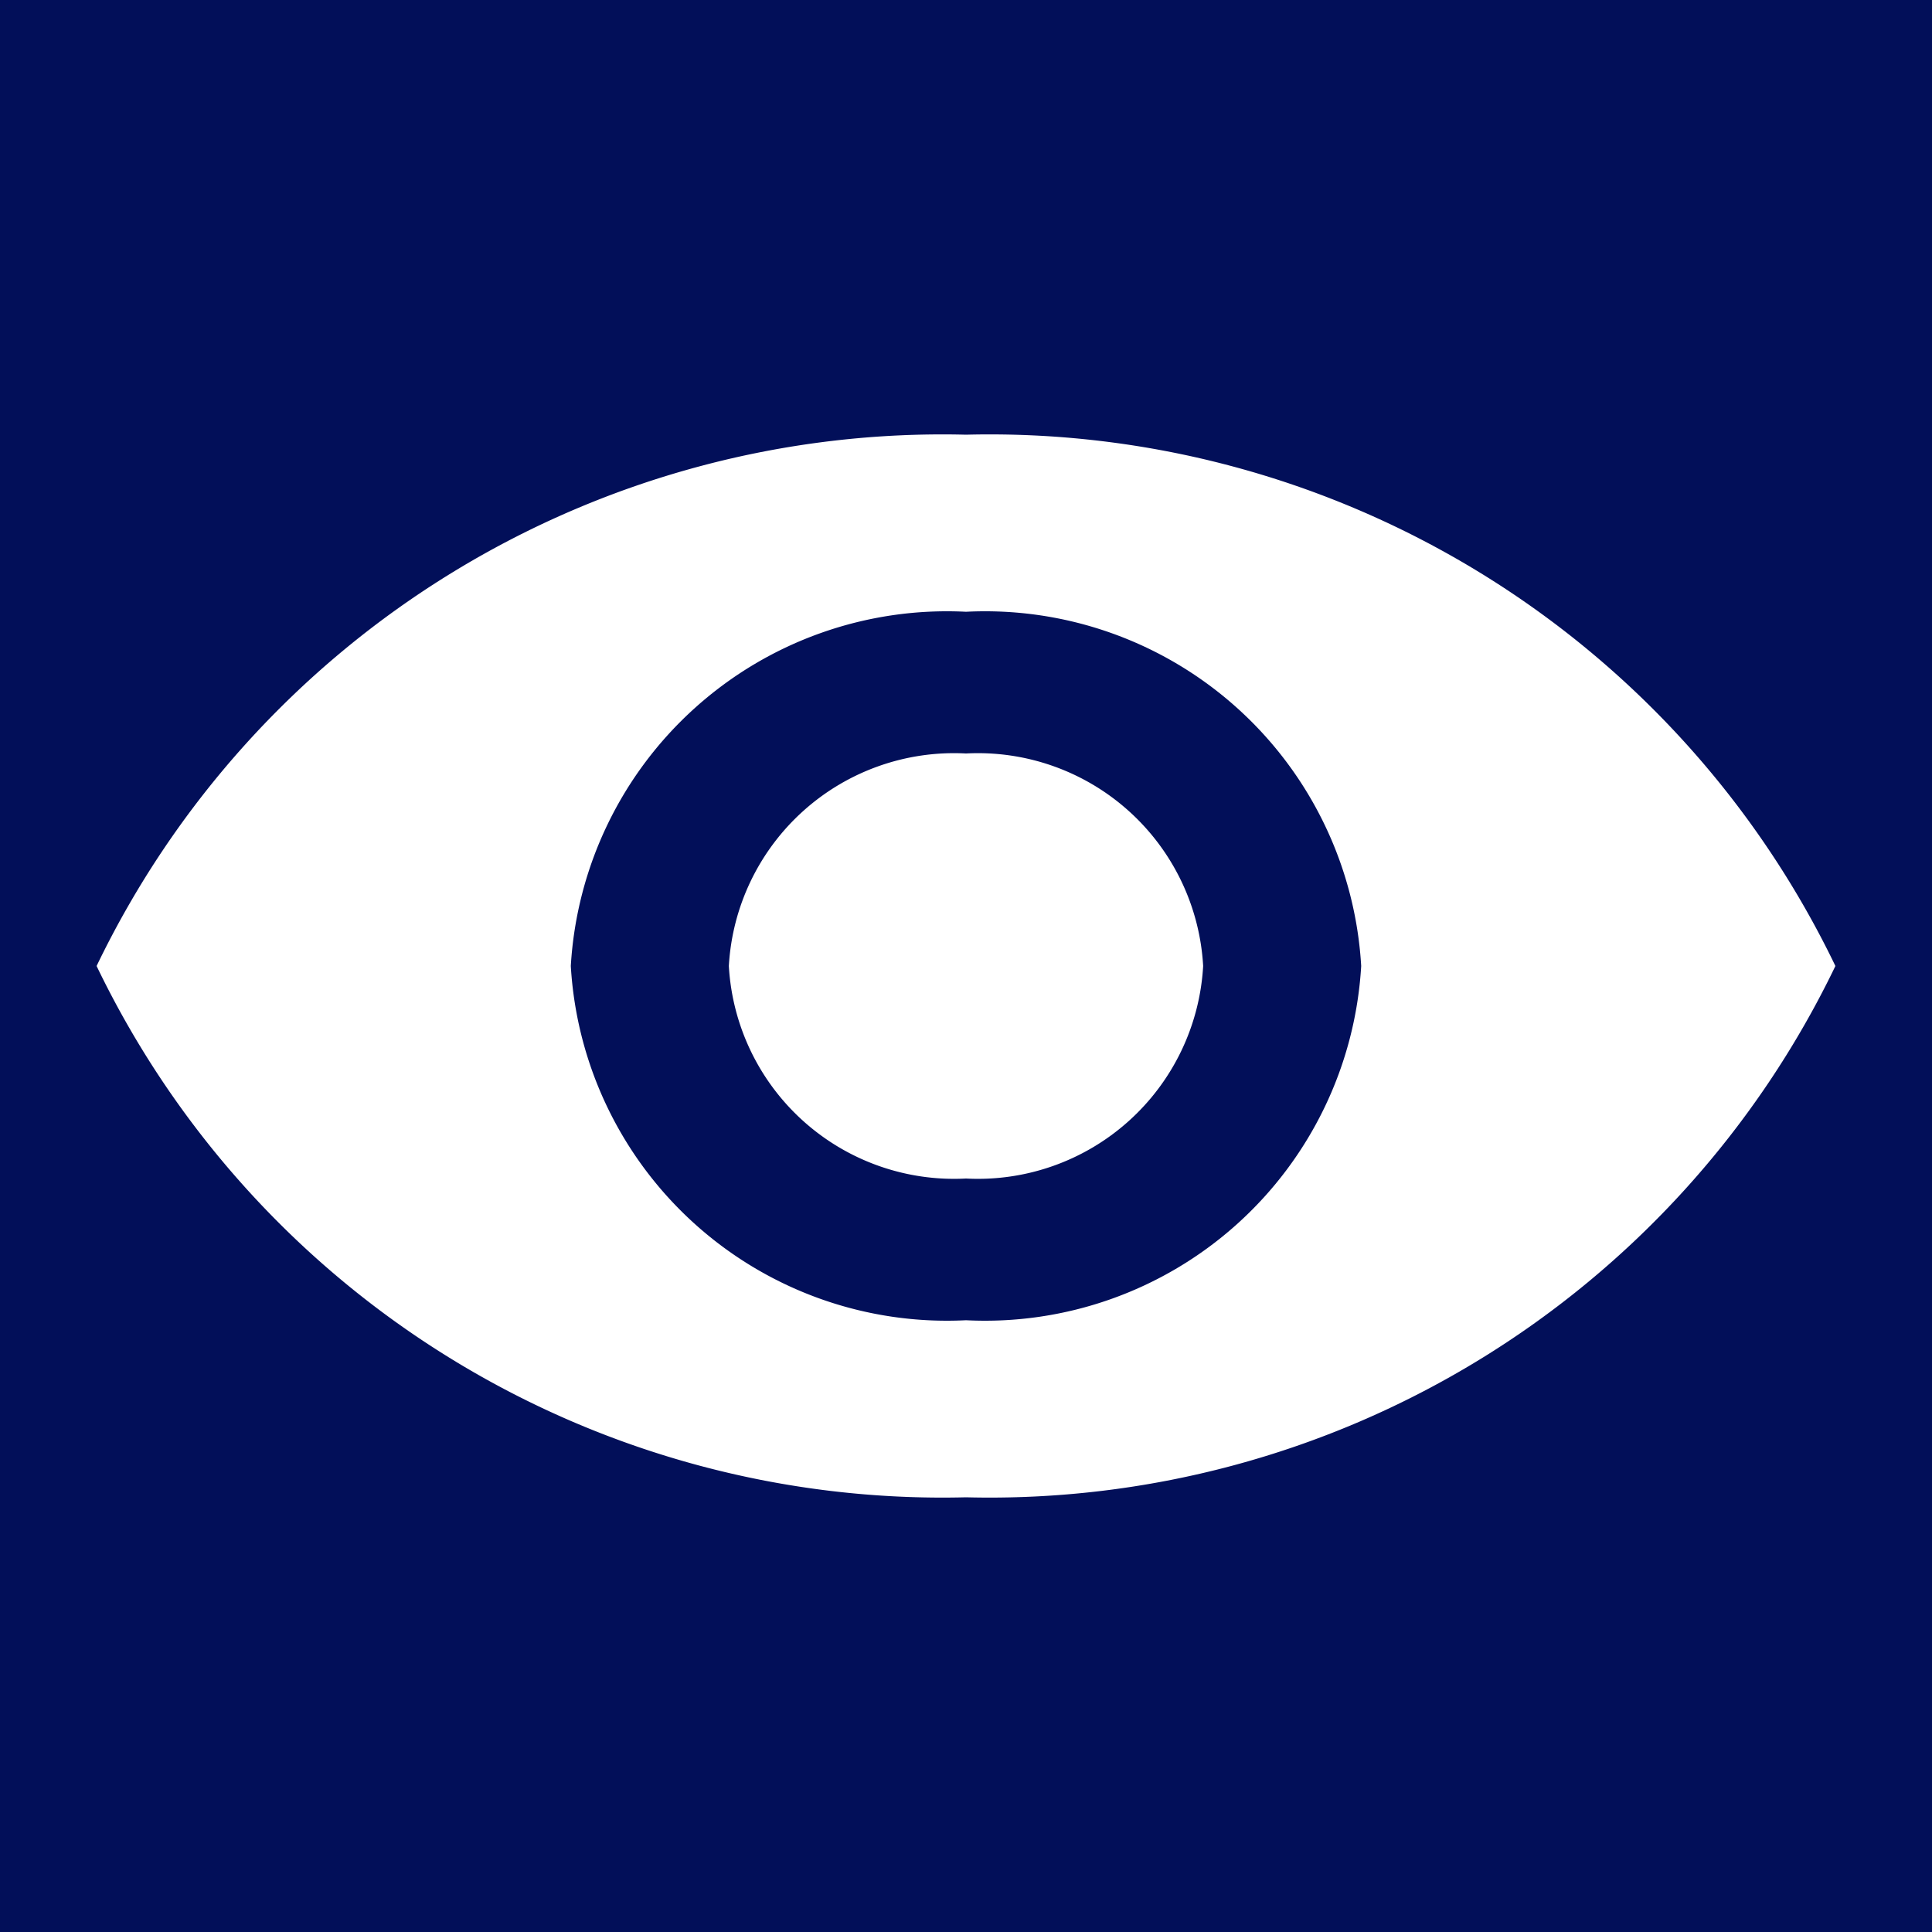 <svg id="visibility-24px" xmlns="http://www.w3.org/2000/svg" width="20" height="20" viewBox="0 0 20 20">
  <defs>
    <style>
      .cls-1 {
        fill: #020f59;
      }

      .cls-2 {
        fill: #fff;
      }
    </style>
  </defs>
  <path id="Path_1" data-name="Path 1" class="cls-1" d="M0,0H20V20H0Z"/>
  <path id="Path_2" data-name="Path 2" class="cls-2" d="M10,4.5A9.716,9.716,0,0,0,1,10a9.716,9.716,0,0,0,9,5.5A9.716,9.716,0,0,0,19,10,9.716,9.716,0,0,0,10,4.5Zm0,9.167A3.9,3.9,0,0,1,5.909,10,3.9,3.9,0,0,1,10,6.333,3.9,3.9,0,0,1,14.091,10,3.9,3.9,0,0,1,10,13.667ZM10,7.8A2.335,2.335,0,0,0,7.545,10,2.335,2.335,0,0,0,10,12.2,2.335,2.335,0,0,0,12.455,10,2.335,2.335,0,0,0,10,7.8Z"/>
</svg>
